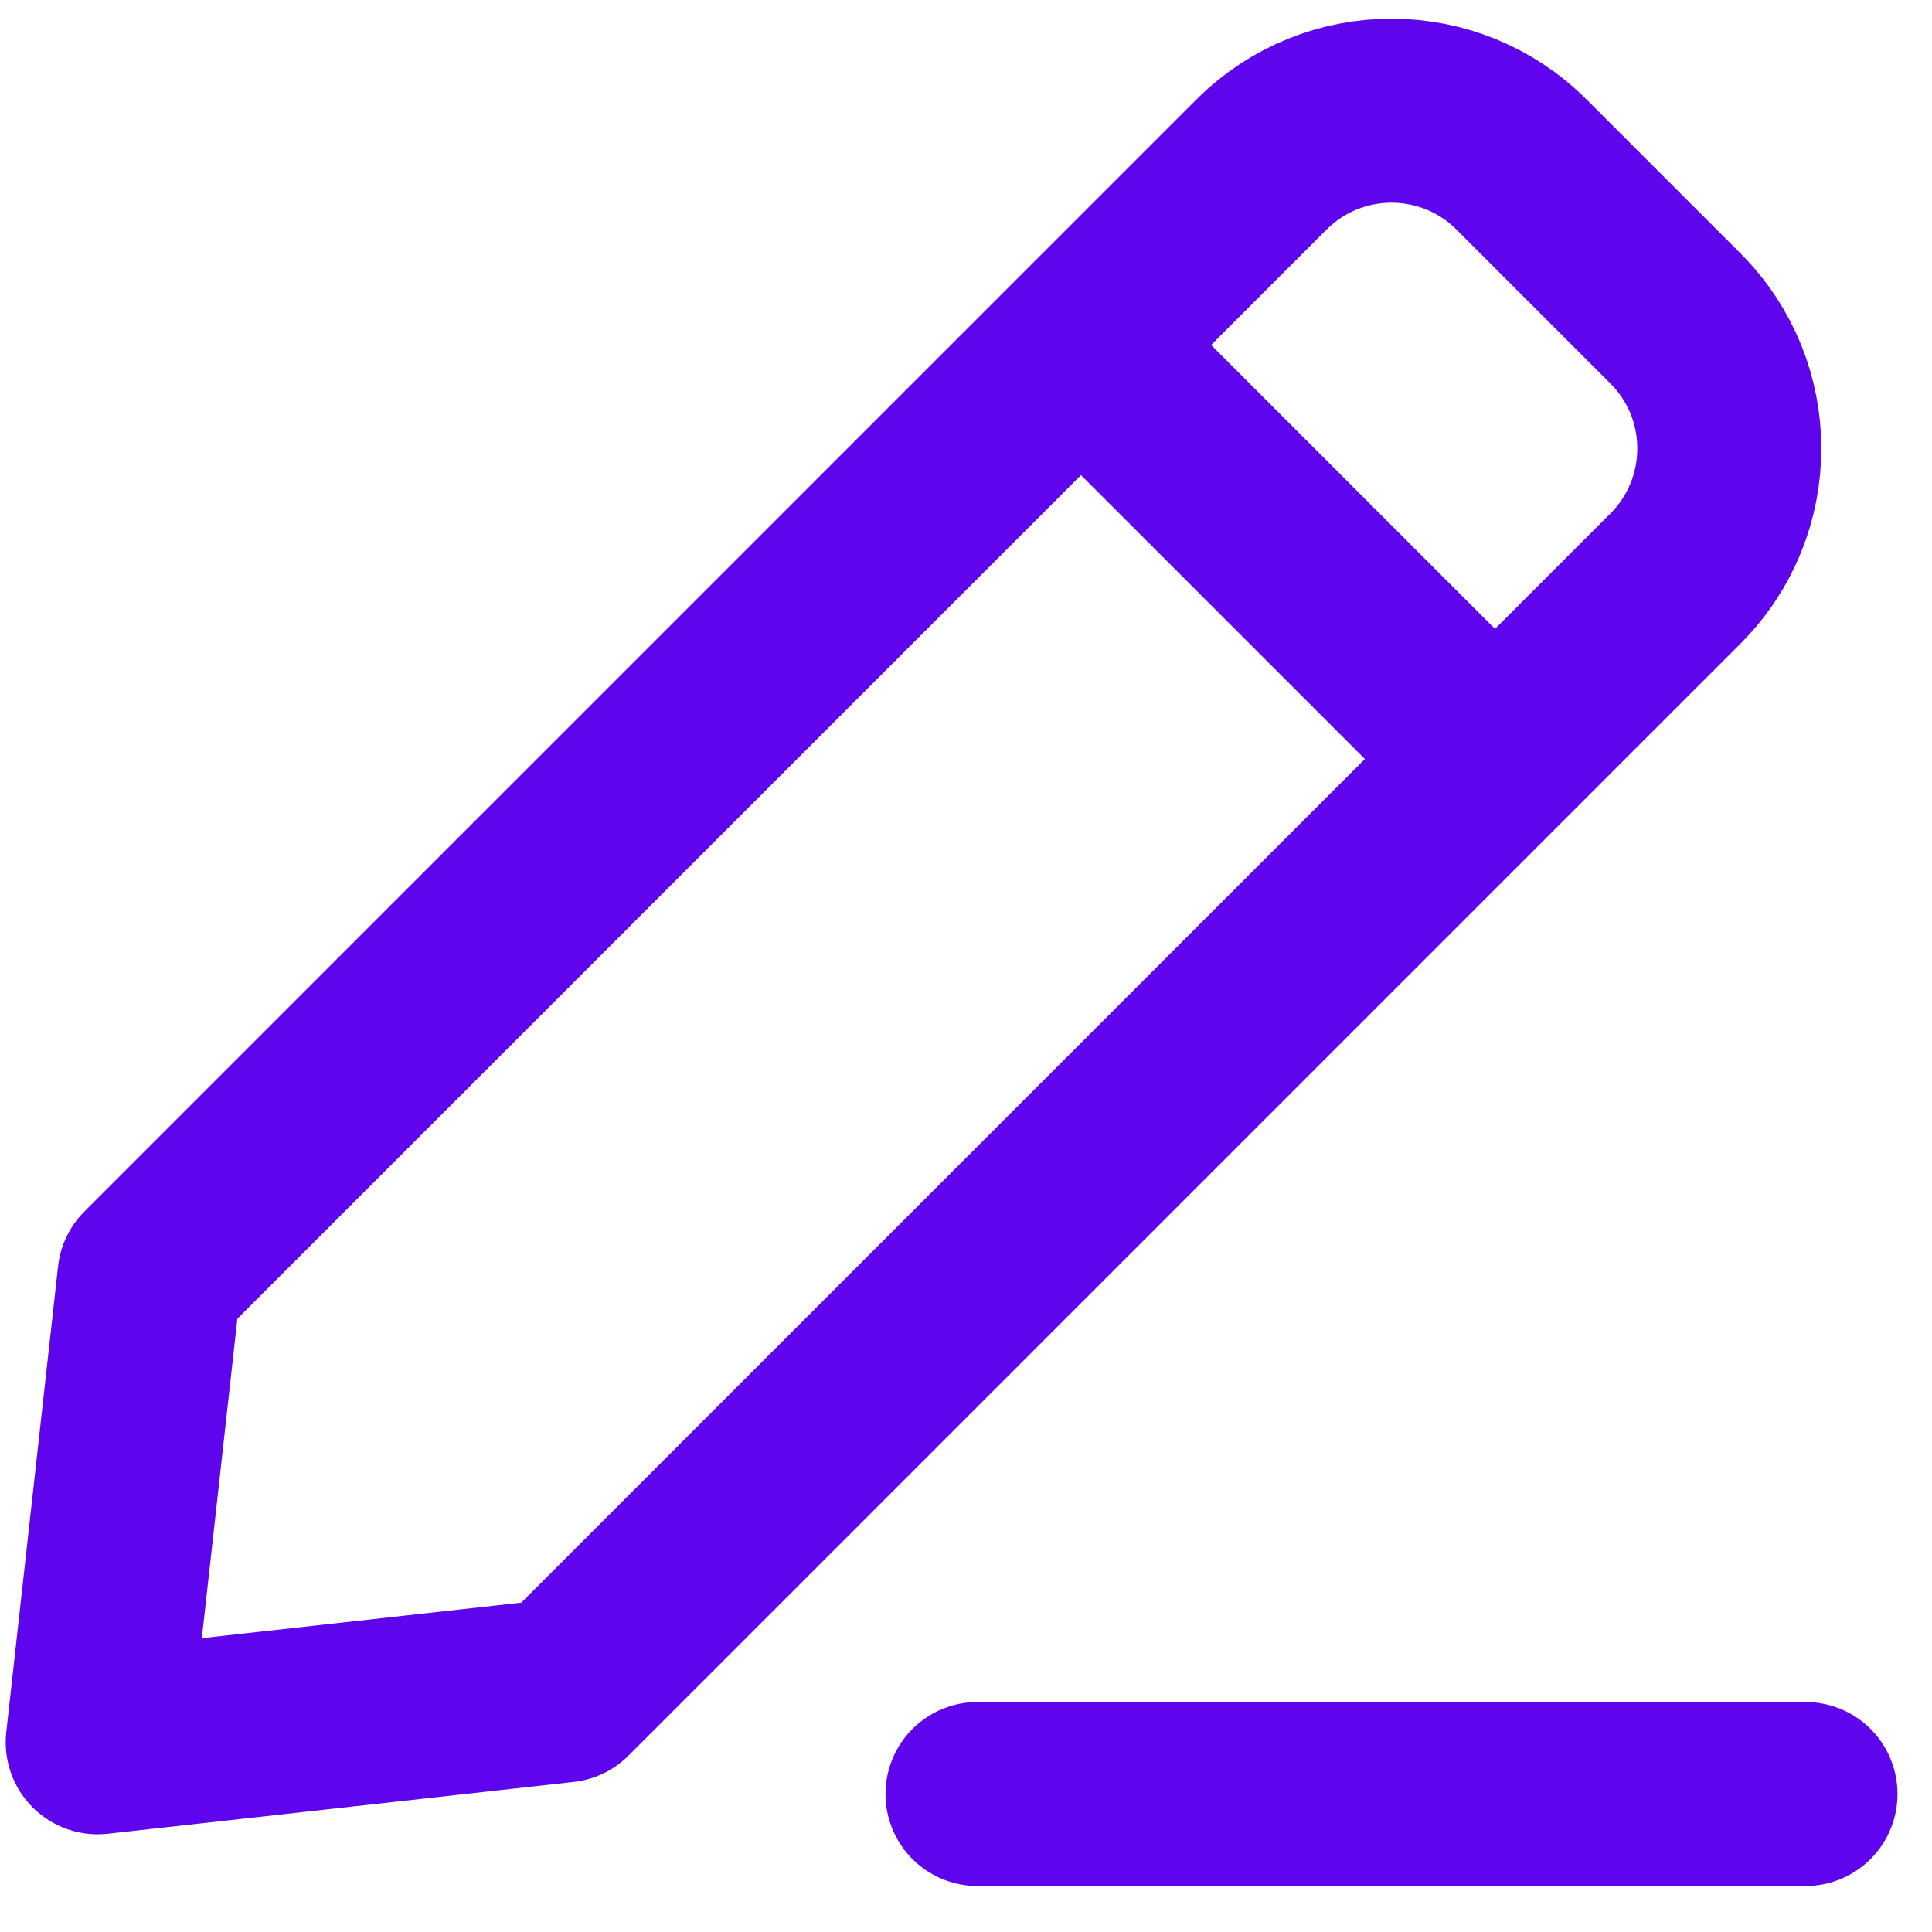 <svg width="21" height="21" viewBox="0 0 21 21" fill="none" xmlns="http://www.w3.org/2000/svg">
<path d="M11.75 3.75L16.25 8.25M10.625 19.5H19.625M1.062 18.938L1.625 13.875L13.711 1.789C14.492 1.008 15.758 1.008 16.539 1.789L18.211 3.461C18.992 4.242 18.992 5.508 18.211 6.289L6.125 18.375L1.062 18.938Z" stroke="#5E05EE" stroke-width="2" stroke-linecap="round" stroke-linejoin="round"/>
</svg>
